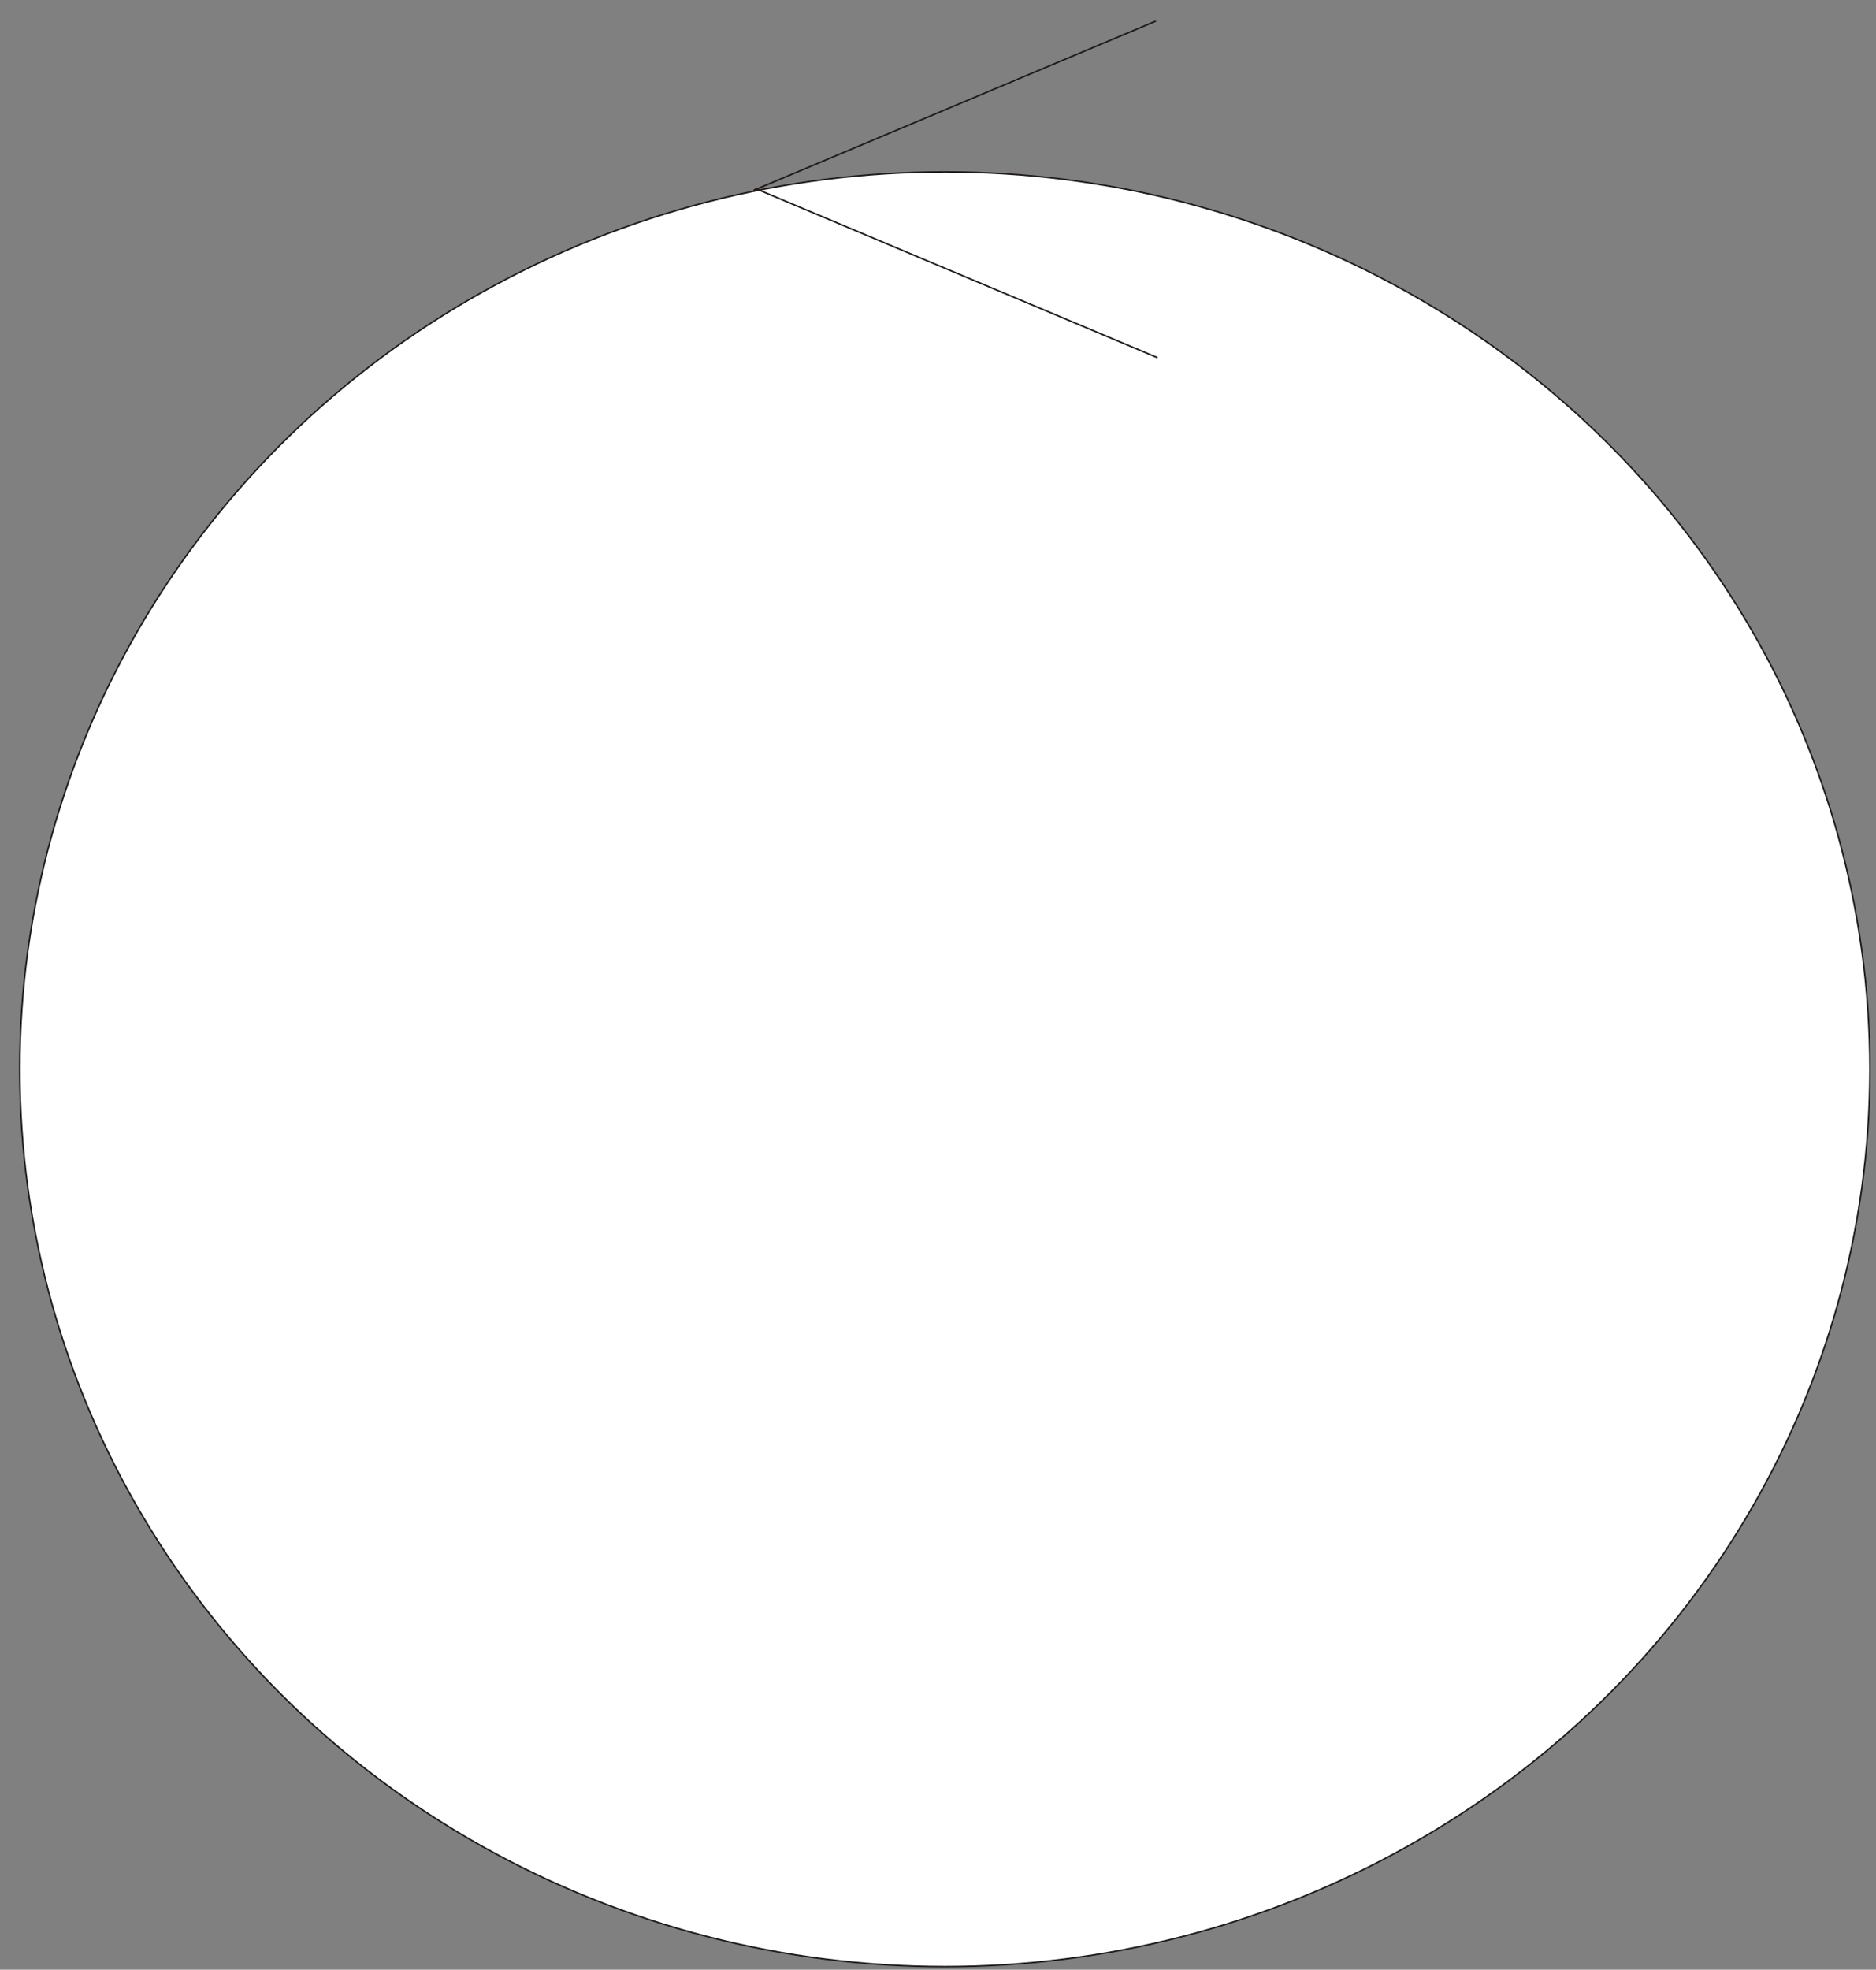 <svg xmlns="http://www.w3.org/2000/svg" xmlns:xlink="http://www.w3.org/1999/xlink" width="1234" height="1295" fill="#000" fill-opacity="1" stroke="#000" stroke-dasharray="none" stroke-dashoffset="0" stroke-linecap="square" stroke-linejoin="miter" stroke-miterlimit="10" stroke-opacity="1" stroke-width="1" color-interpolation="auto" color-rendering="auto" contentScriptType="text/ecmascript" contentStyleType="text/css" font-family="'Dialog'" font-size="12" font-style="normal" font-weight="normal" image-rendering="auto" preserveAspectRatio="xMidYMid meet" shape-rendering="auto" text-rendering="auto" version="1.0" zoomAndPan="magnify"><rect width="100%" height="100%" fill="#808080" stroke="none"/><g><g fill="#fff" stroke="#fff"><ellipse cx="621.5" cy="703" stroke="none" rx="608.5" ry="590"/></g><g fill="#1F1A17" stroke="#1F1A17" stroke-linecap="round" stroke-linejoin="round"><ellipse cx="621.5" cy="703" fill="none" rx="608.5" ry="590"/><path fill="none" d="M760 14 L496 125"/><path fill="none" d="M761 235 L497 124"/></g></g></svg>